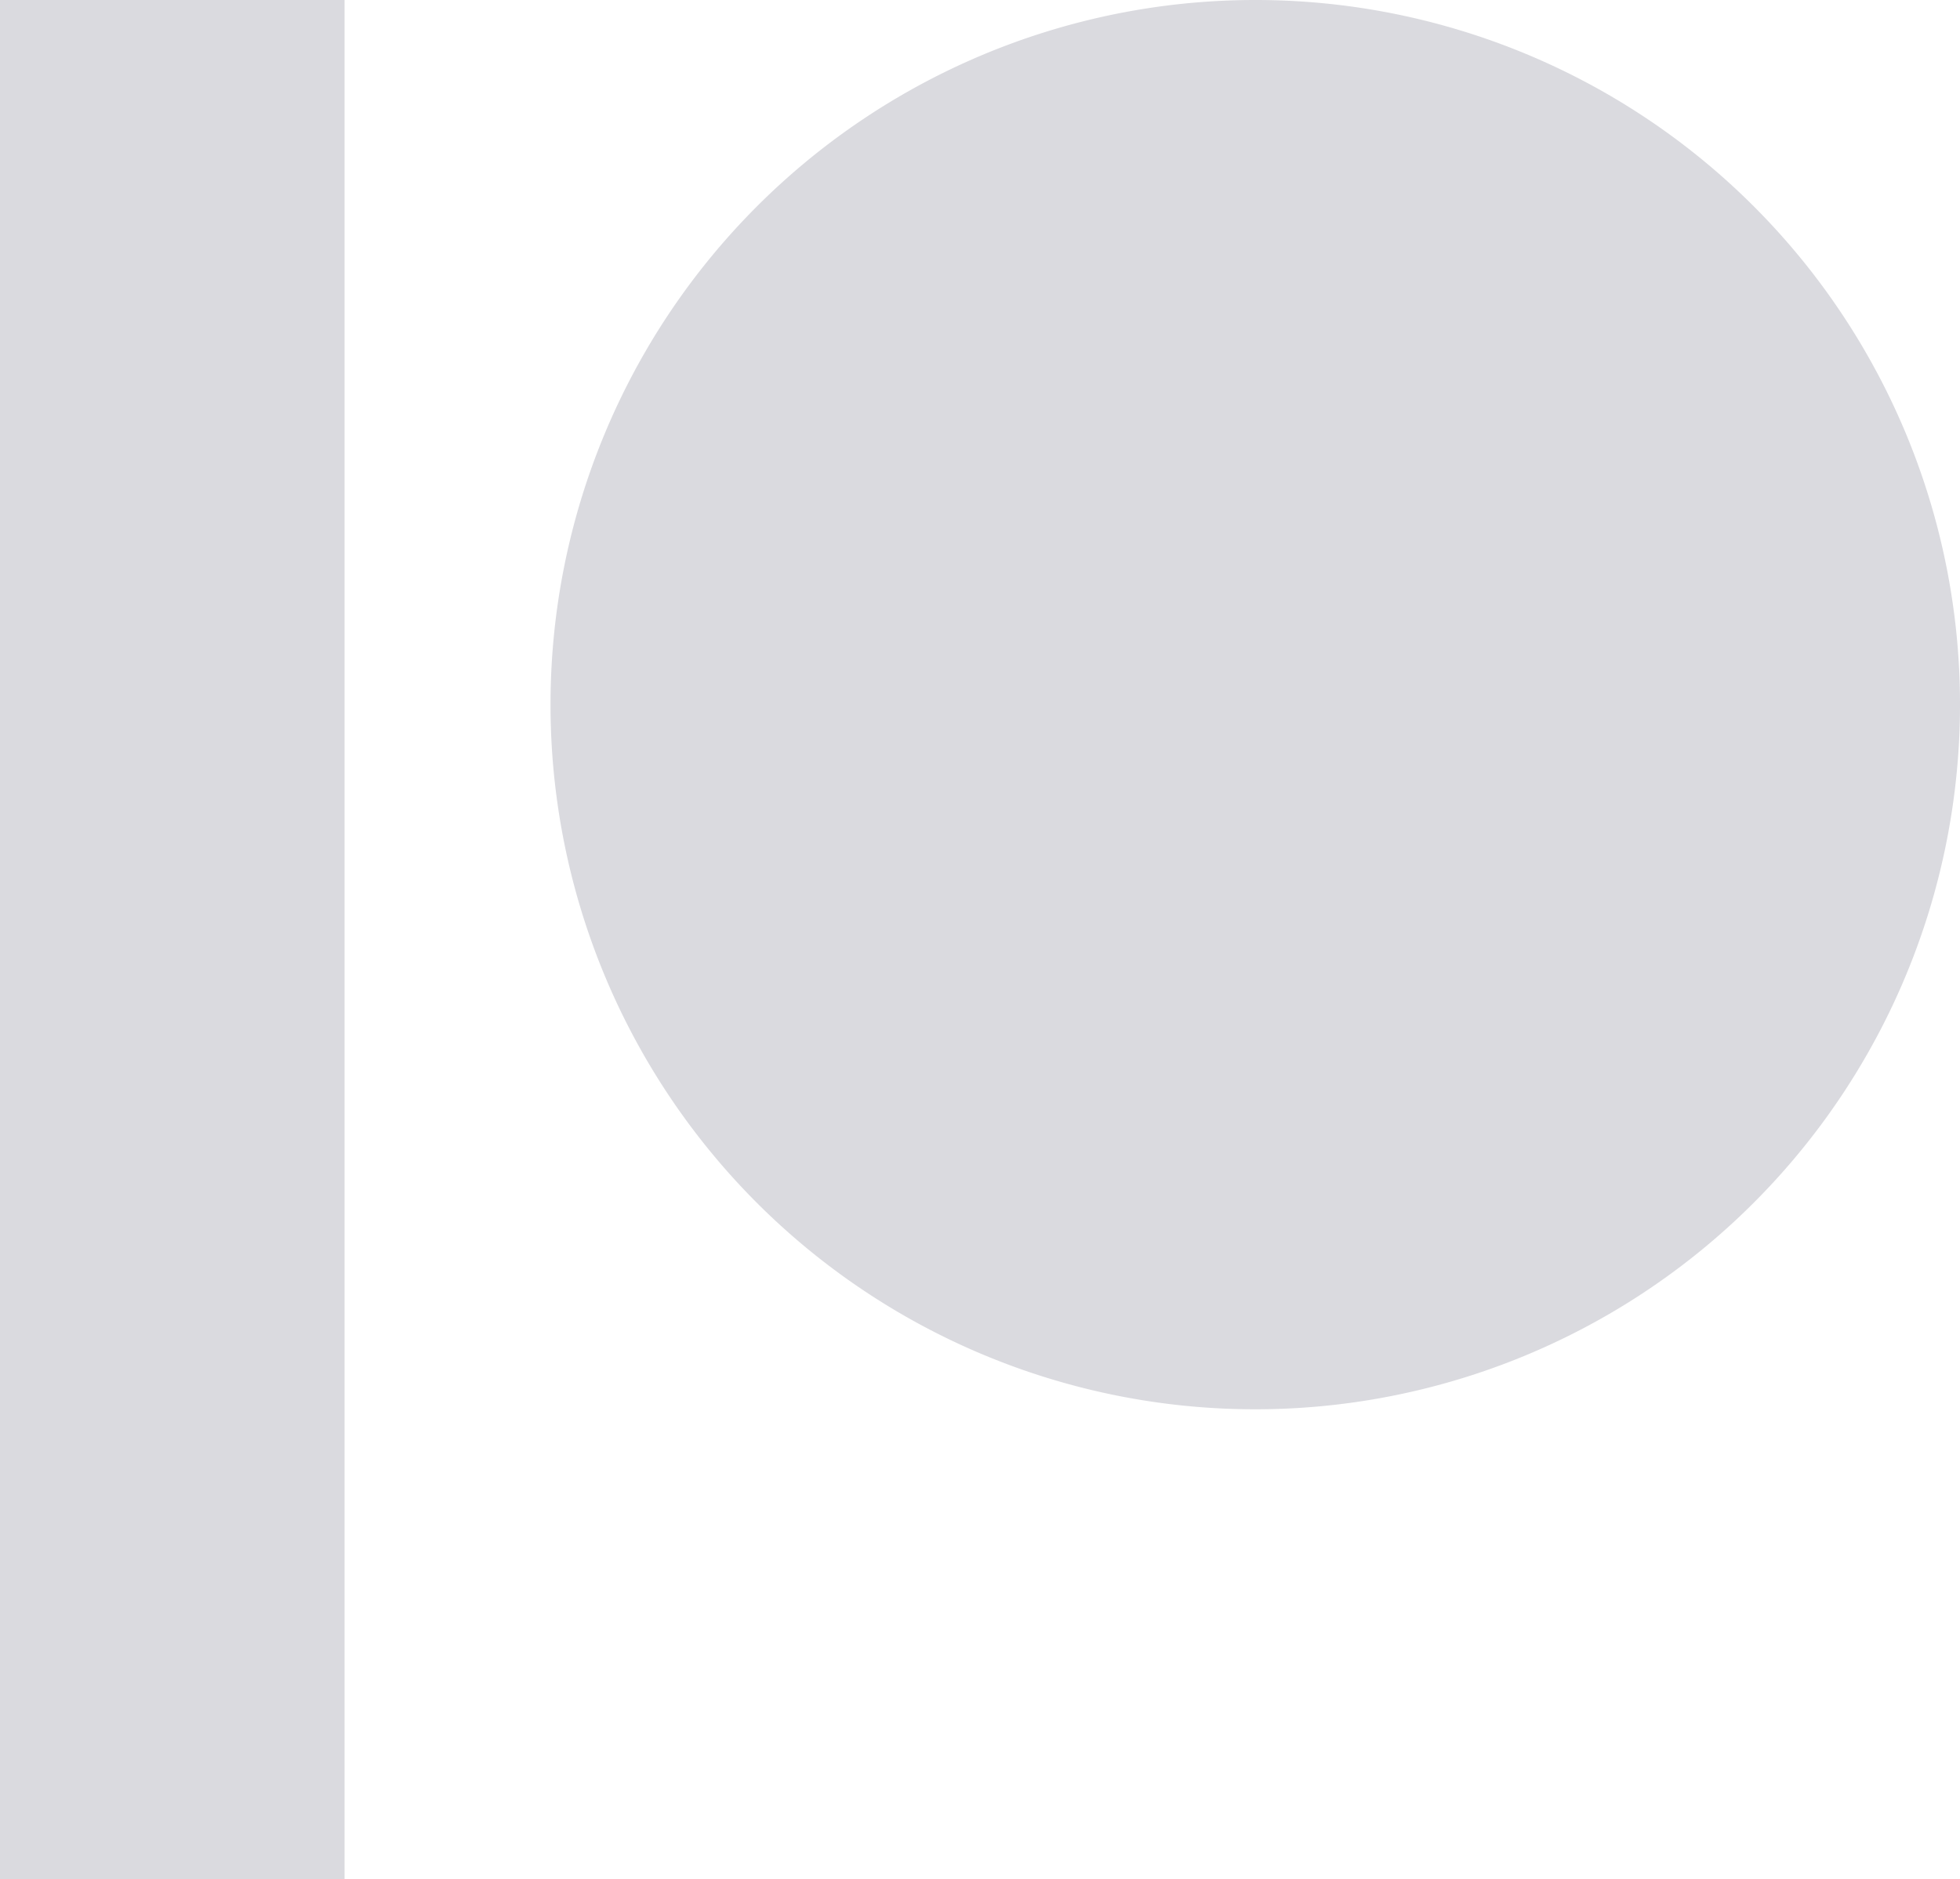 <svg xmlns="http://www.w3.org/2000/svg" width="19.813" height="19" viewBox="0 0 19.813 19"><defs><style>.a{fill:#dadadf;}</style></defs><path class="a" d="M19.813,17.632A7.124,7.124,0,1,1,12.7,10.5,7.12,7.12,0,0,1,19.813,17.632ZM0,29.5H3.483v-19H0Z" transform="translate(0 -10.5)"/></svg>